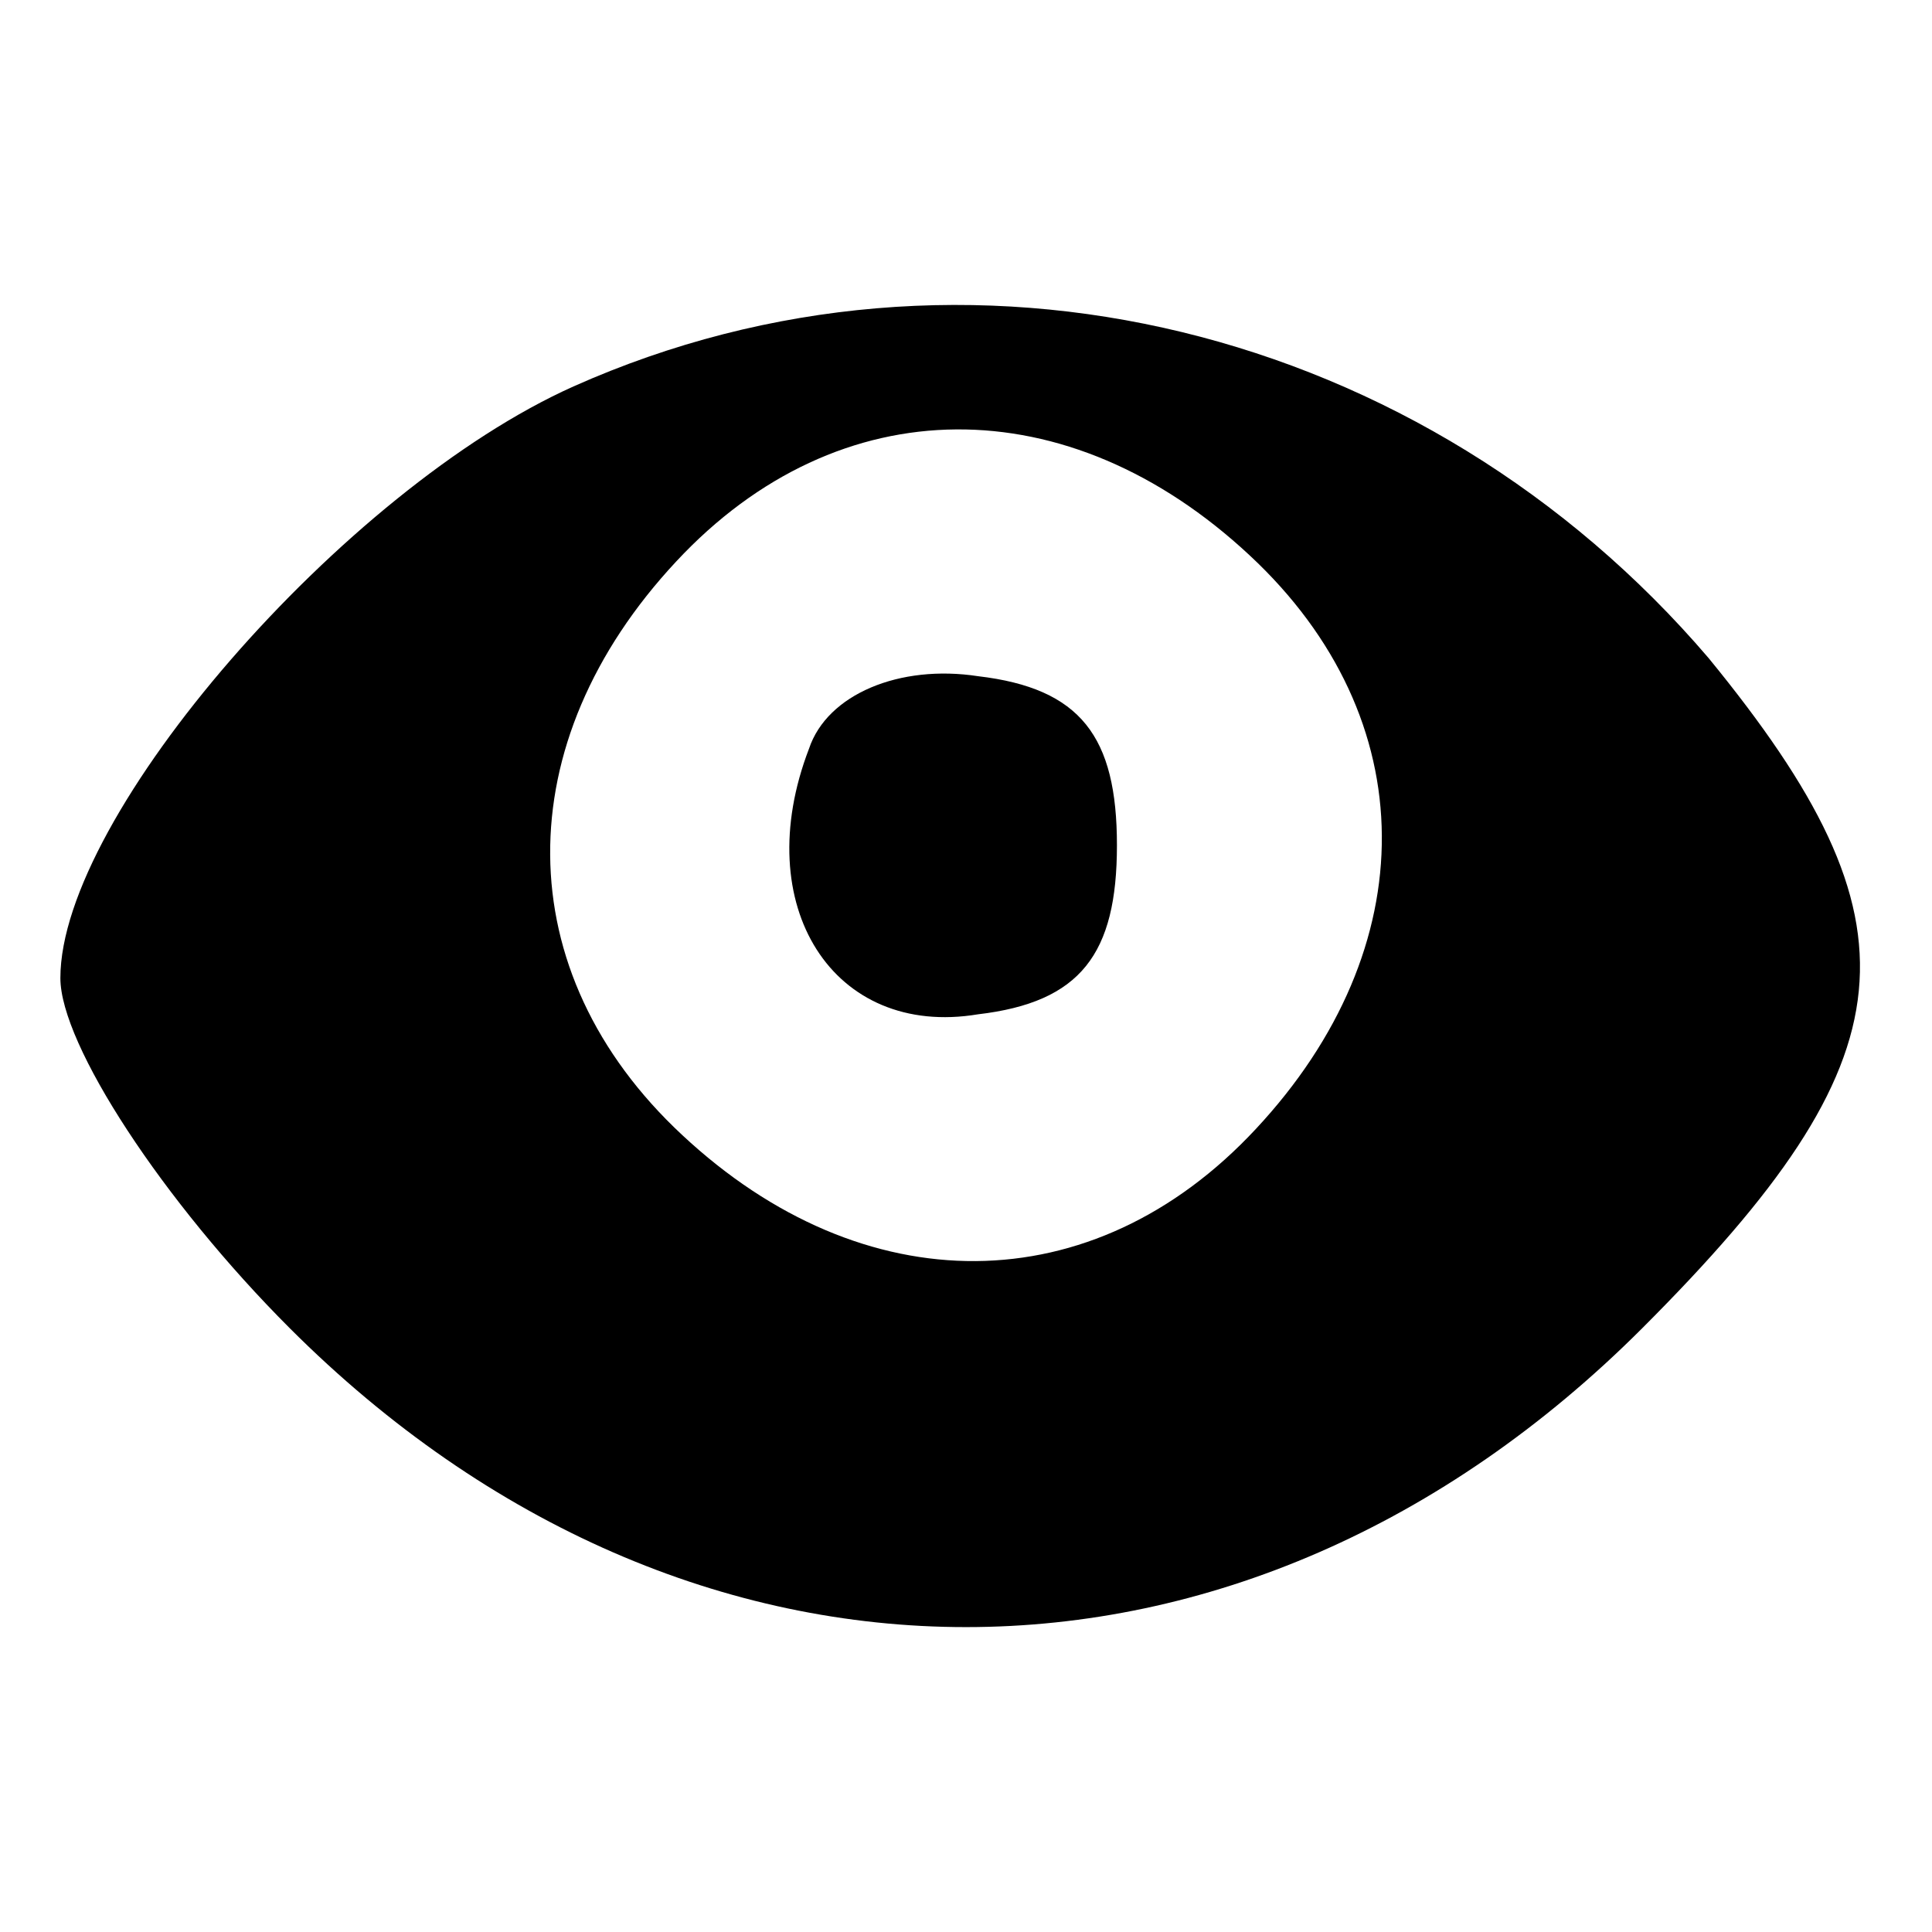 <?xml version="1.0" standalone="no"?>
<!DOCTYPE svg PUBLIC "-//W3C//DTD SVG 20010904//EN"
 "http://www.w3.org/TR/2001/REC-SVG-20010904/DTD/svg10.dtd">
<svg version="1.0" xmlns="http://www.w3.org/2000/svg"
 width="32pt" height="32pt" viewBox="0 0 32 32"
 preserveAspectRatio="xMidYMid meet">

<g transform="translate(0,32) scale(0.1,-0.1)"
fill="#000000" stroke="none">
<path d="M95 256 c-38 -17 -85 -71 -85 -98 0 -11 17 -37 38 -58 66 -66 158
-66 224 0 45 45 47 67 11 111 -47 55 -123 74 -188 45z m112 -28 c29 -27 29
-65 1 -95 -27 -29 -65 -29 -95 -1 -29 27 -29 65 -1 95 27 29 65 29 95 1z"/>
<path d="M134 196 c-10 -26 4 -48 28 -44 17 2 23 10 23 28 0 18 -6 26 -23 28
-13 2 -25 -3 -28 -12z"/>
</g>
</svg>
